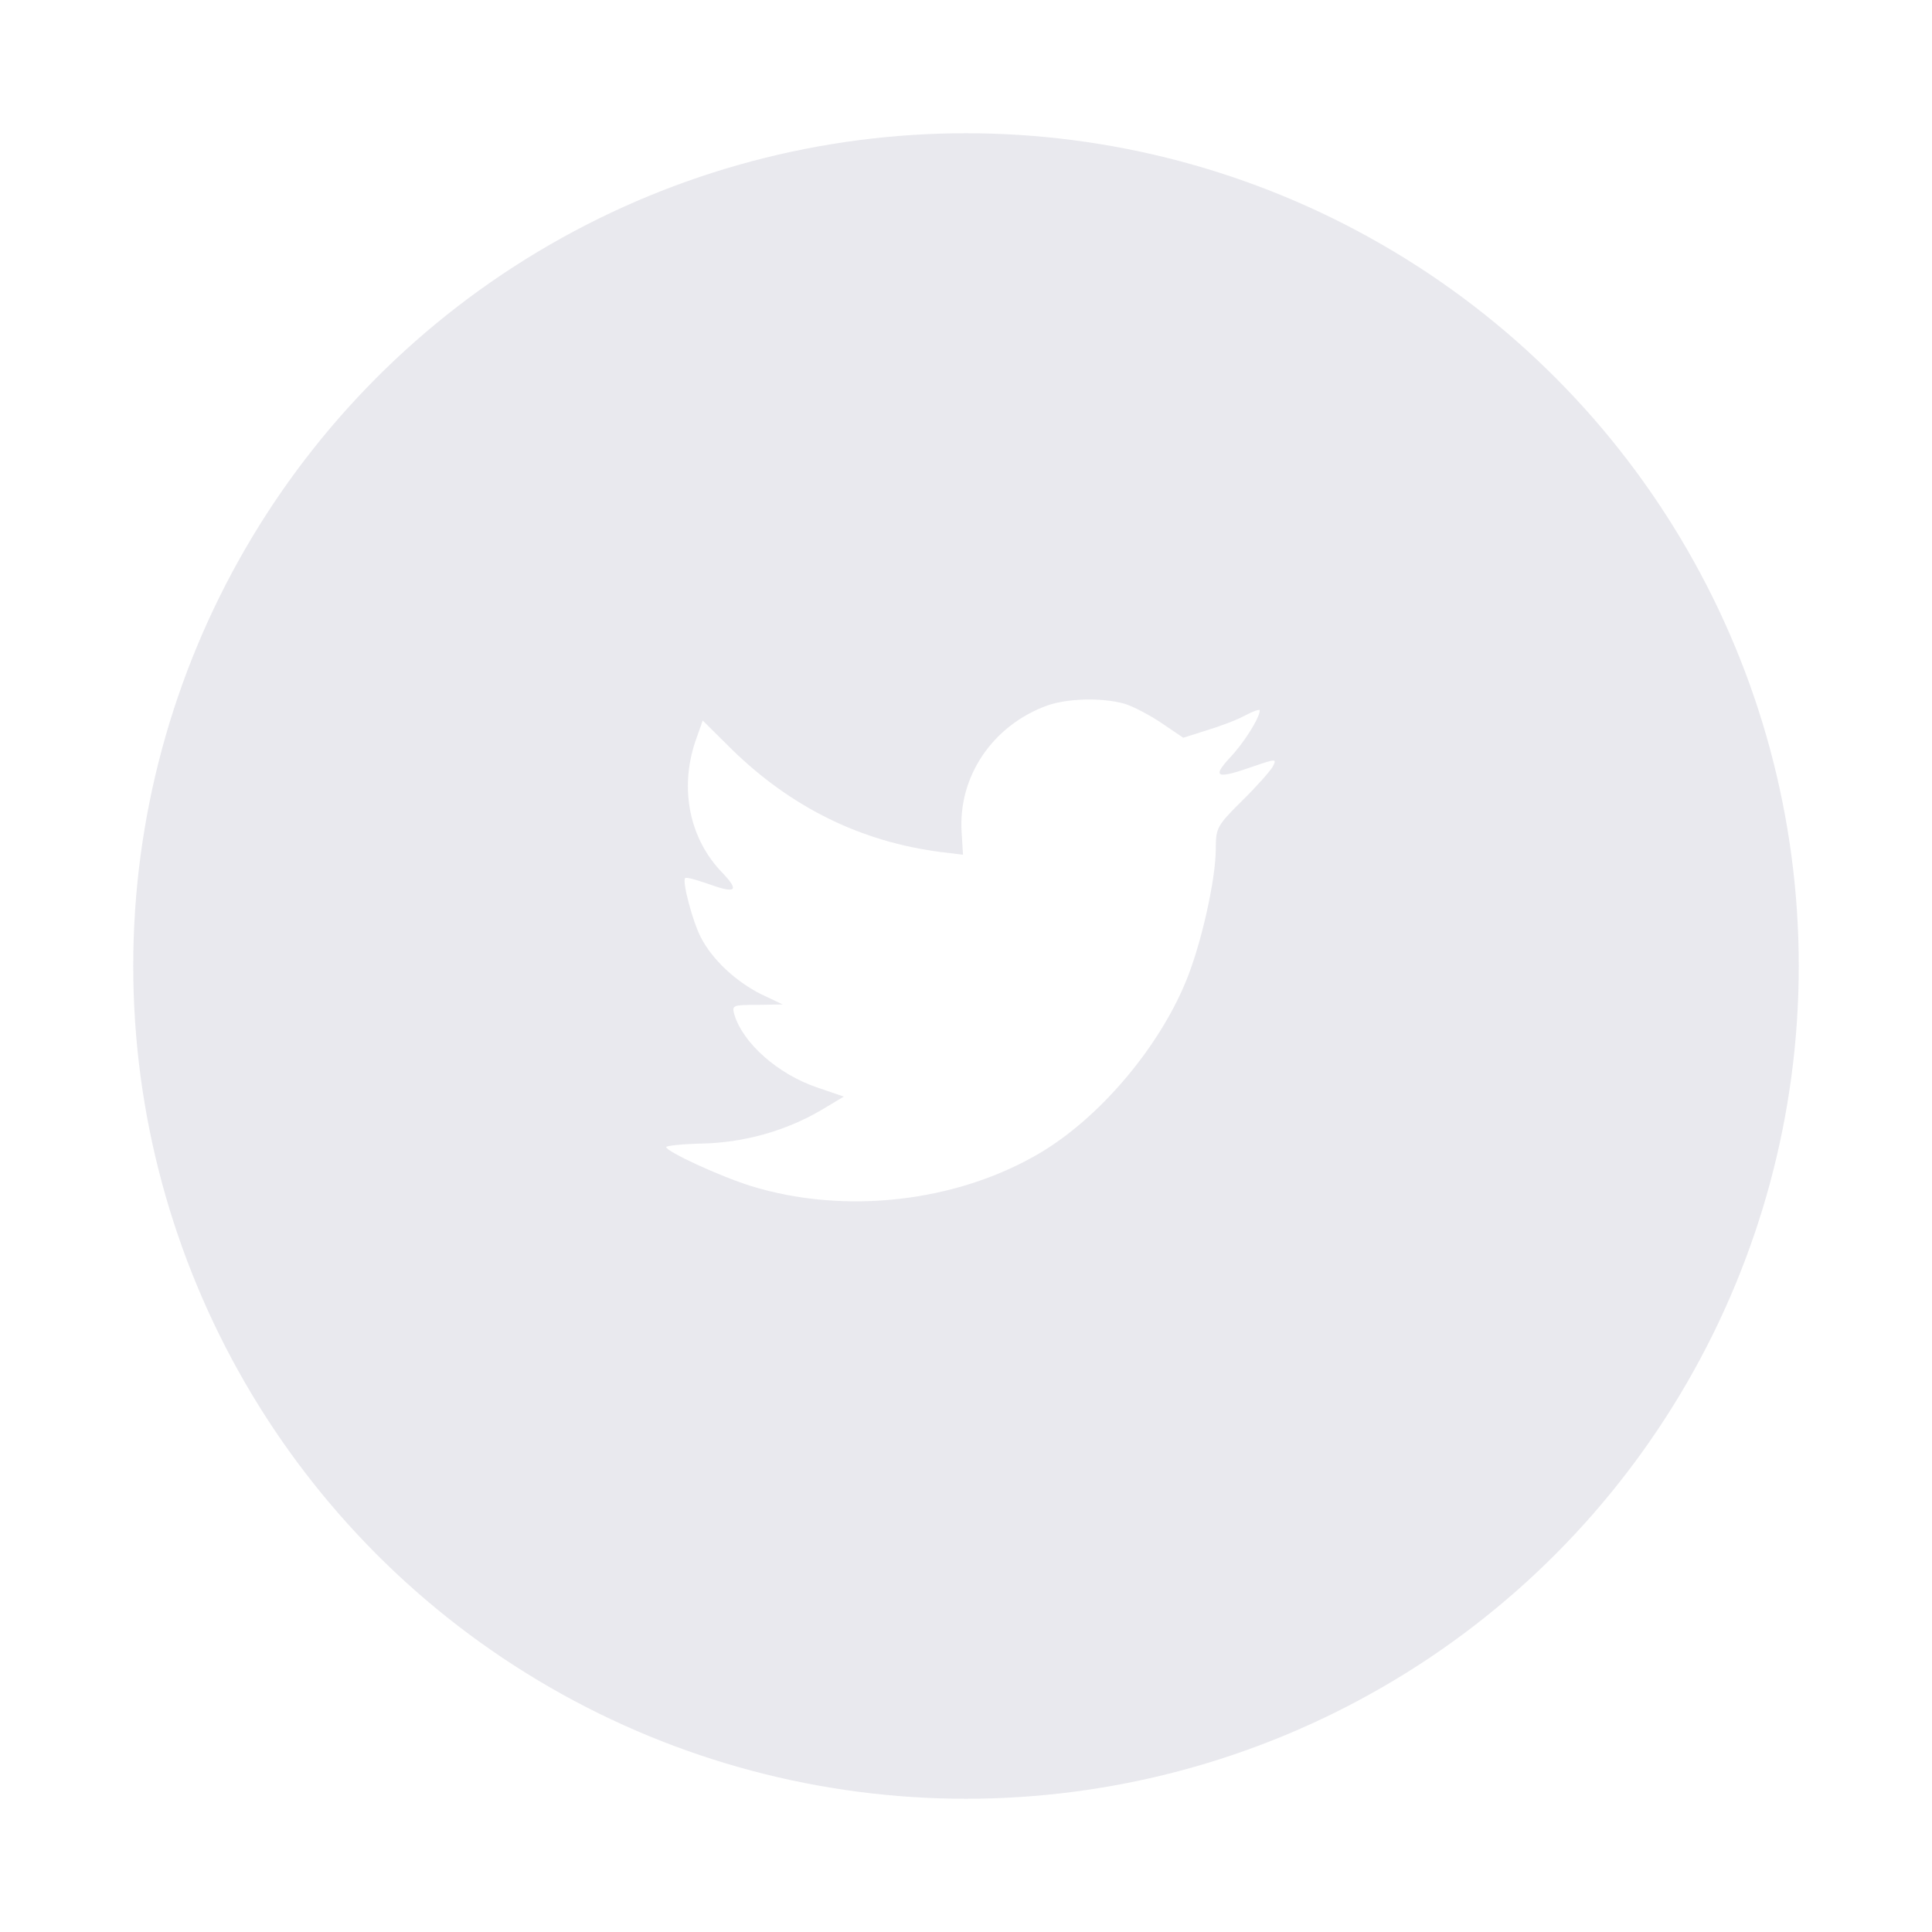 <svg width="58" height="58" viewBox="0 0 58 58" fill="none" xmlns="http://www.w3.org/2000/svg">
<g filter="url(#filter0_d_3809_171)">
<circle opacity="0.1" cx="29" cy="25" r="25" fill="#212353"/>
<path fill-rule="evenodd" clip-rule="evenodd" d="M28.91 21.659L28.87 21.008C28.751 19.319 29.794 17.776 31.444 17.178C32.051 16.965 33.081 16.938 33.754 17.125C34.018 17.204 34.519 17.47 34.876 17.71L35.522 18.148L36.235 17.922C36.631 17.803 37.159 17.603 37.397 17.47C37.621 17.351 37.819 17.284 37.819 17.324C37.819 17.55 37.331 18.321 36.922 18.747C36.367 19.345 36.526 19.398 37.648 19C38.321 18.773 38.334 18.773 38.202 19.026C38.123 19.159 37.713 19.625 37.278 20.05C36.539 20.782 36.499 20.861 36.499 21.473C36.499 22.417 36.05 24.385 35.602 25.462C34.77 27.484 32.988 29.572 31.206 30.622C28.698 32.098 25.359 32.471 22.547 31.606C21.61 31.314 20 30.569 20 30.436C20 30.396 20.488 30.343 21.082 30.33C22.323 30.303 23.564 29.957 24.62 29.346L25.333 28.92L24.514 28.641C23.353 28.242 22.31 27.324 22.046 26.46C21.967 26.18 21.993 26.167 22.732 26.167L23.498 26.154L22.851 25.848C22.085 25.462 21.386 24.811 21.043 24.146C20.792 23.667 20.475 22.457 20.568 22.364C20.594 22.324 20.871 22.404 21.188 22.51C22.099 22.843 22.218 22.763 21.689 22.204C20.7 21.194 20.396 19.691 20.871 18.268L21.096 17.63L21.967 18.494C23.749 20.236 25.847 21.273 28.25 21.579L28.91 21.659Z" fill="white"/>
</g>
<defs>
<filter id="filter0_d_3809_171" x="0" y="0" width="58" height="58" filterUnits="userSpaceOnUse" color-interpolation-filters="sRGB">
<feFlood flood-opacity="0" result="BackgroundImageFix"/>
<feColorMatrix in="SourceAlpha" type="matrix" values="0 0 0 0 0 0 0 0 0 0 0 0 0 0 0 0 0 0 127 0" result="hardAlpha"/>
<feOffset dy="4"/>
<feGaussianBlur stdDeviation="2"/>
<feComposite in2="hardAlpha" operator="out"/>
<feColorMatrix type="matrix" values="0 0 0 0 0 0 0 0 0 0 0 0 0 0 0 0 0 0 0.25 0"/>
<feBlend mode="normal" in2="BackgroundImageFix" result="effect1_dropShadow_3809_171"/>
<feBlend mode="normal" in="SourceGraphic" in2="effect1_dropShadow_3809_171" result="shape"/>
</filter>
</defs>
</svg>
